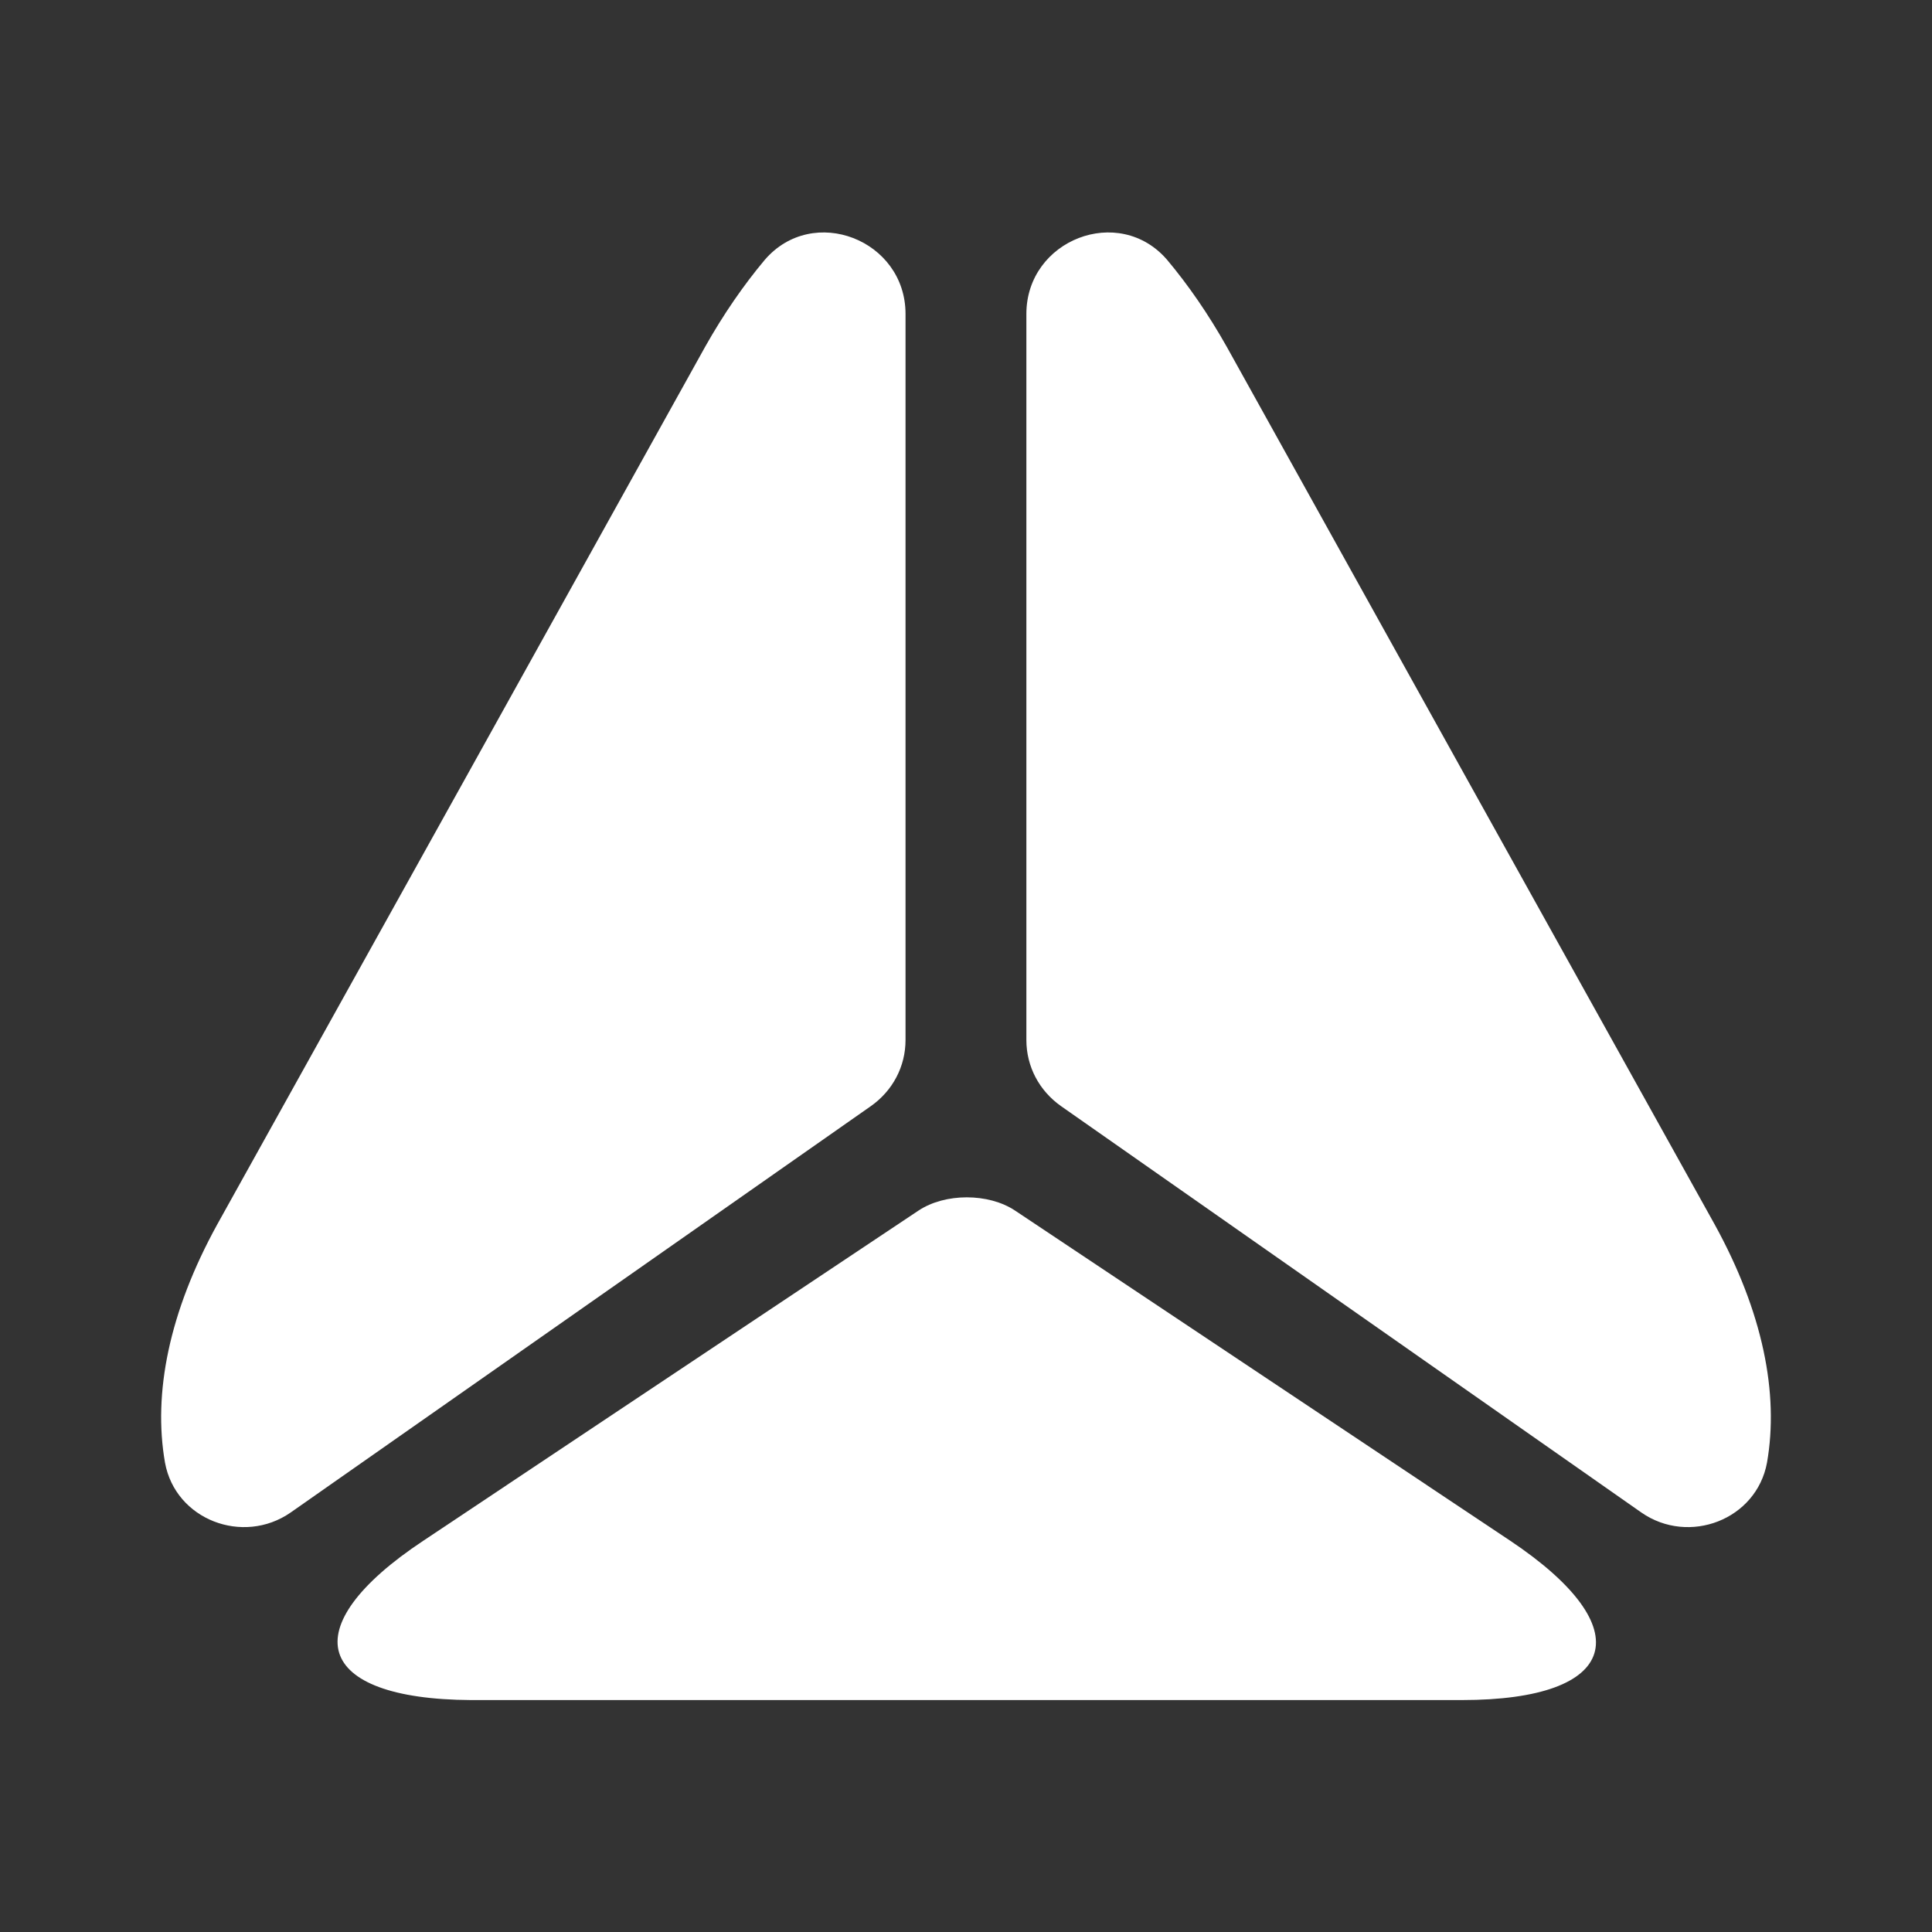 <svg width="20" height="20" viewBox="0 0 20 20" fill="none" xmlns="http://www.w3.org/2000/svg">
<rect x="0" y="0" width="20" height="20" fill="#333333" stroke="none"/>
<path d="M9.374 3.25V10.766C9.374 11.041 9.241 11.291 9.016 11.45L3.008 15.658C2.516 15.999 1.816 15.733 1.708 15.141C1.583 14.425 1.749 13.583 2.249 12.675L4.849 8L7.299 3.591C7.491 3.25 7.699 2.95 7.916 2.691C8.416 2.108 9.374 2.483 9.374 3.25Z" fill="white"/>
<path d="M16.992 15.658L10.983 11.45C10.758 11.291 10.625 11.041 10.625 10.766V3.25C10.625 2.483 11.583 2.108 12.083 2.691C12.3 2.95 12.508 3.25 12.7 3.591L15.15 8L17.75 12.675C18.25 13.583 18.417 14.425 18.292 15.141C18.183 15.733 17.483 15.999 16.992 15.658Z" fill="white"/>
<path d="M4.383 15.949L9.508 12.532C9.783 12.349 10.233 12.349 10.508 12.532L15.633 15.949C16.991 16.857 16.767 17.599 15.133 17.599H4.875C3.25 17.59 3.025 16.849 4.383 15.949Z" fill="white"/>
</svg>
